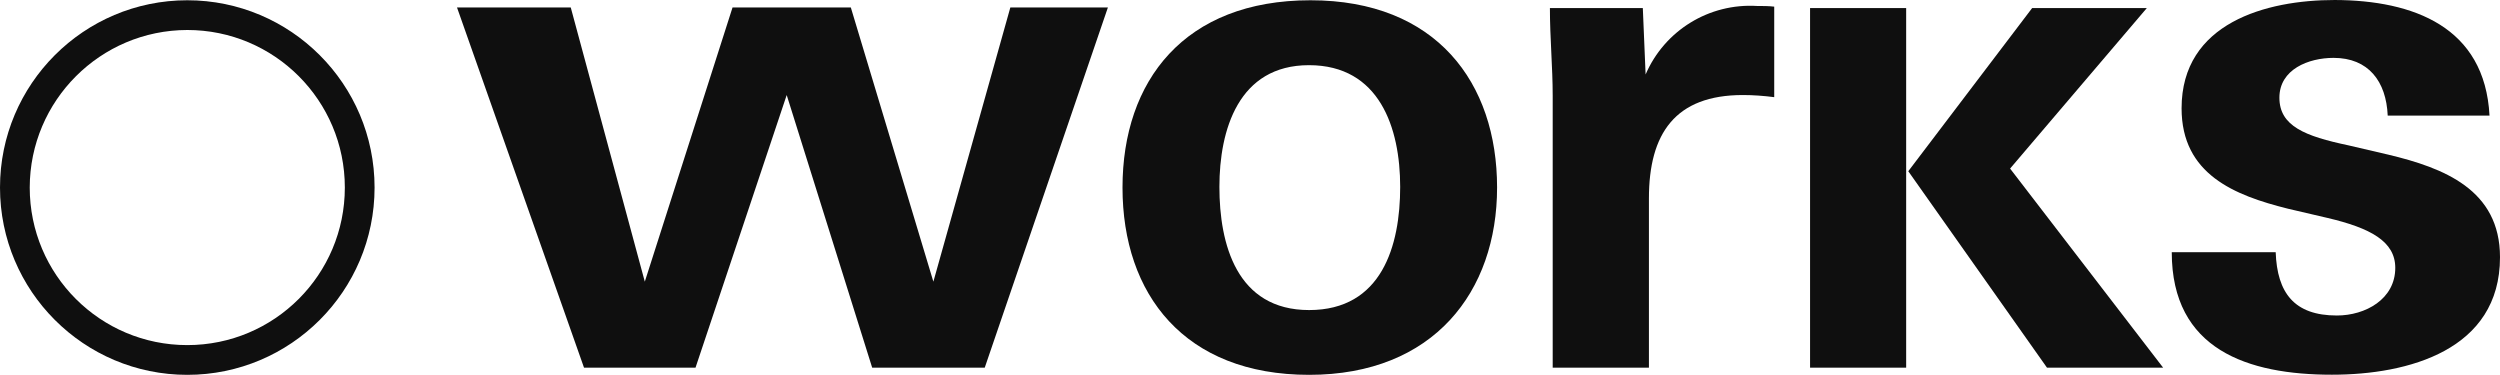 <?xml version="1.0" encoding="UTF-8"?>
<svg id="_图层_2" data-name="图层 2" xmlns="http://www.w3.org/2000/svg" viewBox="0 0 188.35 28.24">
  <defs>
    <style>
      .cls-1 {
        fill: #0f0f0f;
      }
    </style>
  </defs>
  <g id="_图层_1-2" data-name="图层 1">
    <g>
      <path class="cls-1" d="M74.19,27.7h-8.48l-6.44-20.54-6.87,20.54h-8.4L34.43,.56h8.57l5.58,20.66L55.19,.56h8.91l6.22,20.66L76.12,.56h7.35l-9.28,27.14Z"/>
      <path class="cls-1" d="M112.79,14.13c0,7.83-4.77,14.11-14.16,14.11s-14.06-6.06-14.06-14.11S89.24,.02,98.73,.02s14.06,6.22,14.06,14.11Zm-7.3-.05c0-4.45-1.56-9.17-6.87-9.17s-6.75,4.87-6.75,9.17,1.29,9.28,6.76,9.28,6.86-4.83,6.86-9.28Z"/>
      <path class="cls-1" d="M133.67,.5V7.32c-.78-.1-1.57-.16-2.36-.16-5.1,0-7.08,2.9-7.08,7.78v12.76h-7.25V7.21c0-2.15-.21-4.35-.21-6.6h7l.21,5c1.43-3.32,4.79-5.38,8.4-5.16,.43,0,.86,0,1.29,.05Z"/>
      <path class="cls-1" d="M143.61,27.7h-7.24V.61h7.24V27.7Zm7.83-15l11.53,15h-8.75l-10.45-14.8L153.1,.61h8.64l-10.3,12.09Z"/>
      <path class="cls-1" d="M187.56,8.71h-7.67c-.11-2.58-1.45-4.35-4.08-4.35-1.88,0-4.08,.86-4.08,3s1.93,2.9,5.2,3.59l3,.7c4.18,1,8.42,2.63,8.42,7.73,0,7-6.92,8.85-12.66,8.85-6.33,0-12.07-1.88-12.07-9.23h7.83c.11,3.06,1.39,4.77,4.61,4.77,2.15,0,4.4-1.23,4.4-3.59,0-2-1.88-3-5.1-3.76l-3-.7c-4-1-8-2.58-8-7.56,0-6.44,6.38-8.16,11.54-8.16,5.92,.02,11.31,2.02,11.66,8.71Z"/>
      <path class="cls-1" d="M14.11,2.26c6.56,0,11.87,5.31,11.87,11.87s-5.31,11.87-11.87,11.87S2.24,20.69,2.24,14.13h0c.01-6.55,5.32-11.86,11.87-11.87M14.11,.02C6.32,.02,0,6.34,0,14.13s6.32,14.11,14.11,14.11,14.11-6.32,14.11-14.11S21.9,.02,14.11,.02h0Z"/>
    </g>
  </g>
</svg>